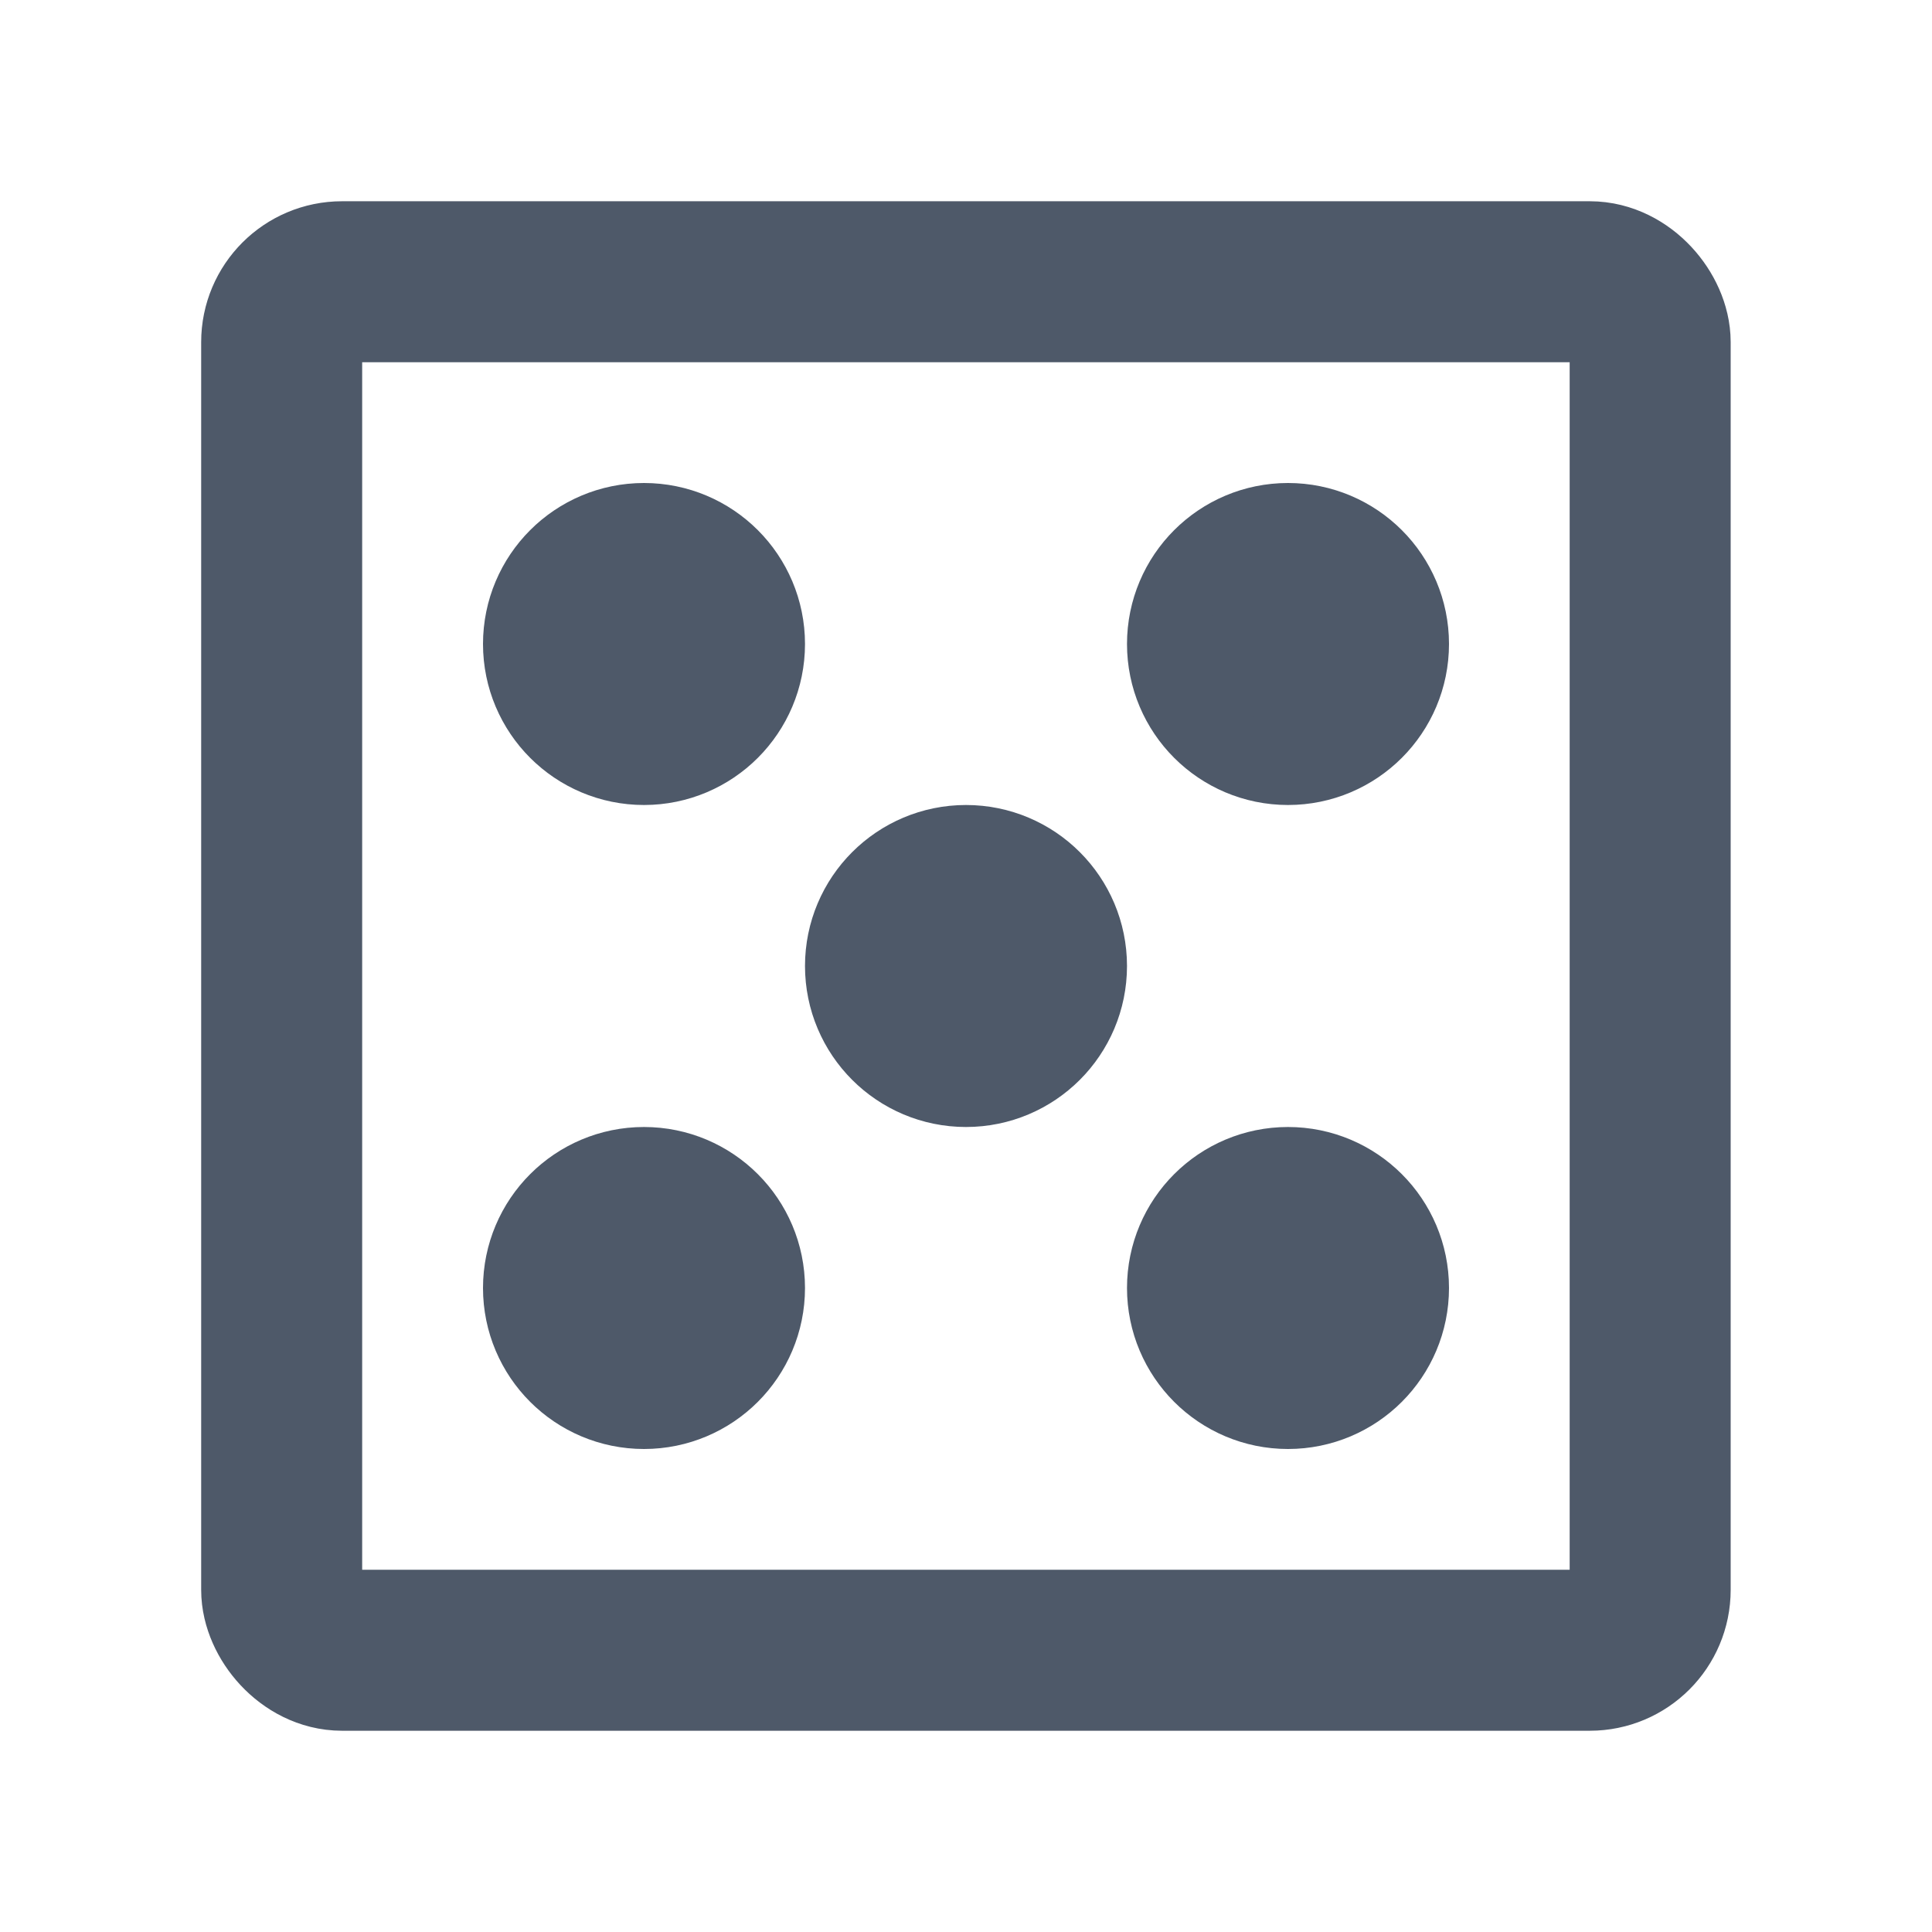 <svg width="48" height="48" viewBox="0 0 48 48" fill="none"><rect x="6.998" y="7" width="34" height="34" rx="1.5" stroke="#4E5969" stroke-width="4"/><circle cx="16" cy="16" r="2" stroke="#4E5969" stroke-width="4"/><circle cx="24" cy="24" r="2" stroke="#4E5969" stroke-width="4"/><circle cx="16" cy="32" r="2" stroke="#4E5969" stroke-width="4"/><circle cx="32" cy="16" r="2" stroke="#4E5969" stroke-width="4"/><circle cx="32" cy="32" r="2" stroke="#4E5969" stroke-width="4"/><circle cx="16" cy="16" r="2" fill="#4E5969"/><circle cx="24" cy="24" r="2" fill="#4E5969"/><circle cx="16" cy="32" r="2" fill="#4E5969"/><circle cx="32" cy="16" r="2" fill="#4E5969"/><circle cx="32" cy="32" r="2" fill="#4E5969"/></svg>